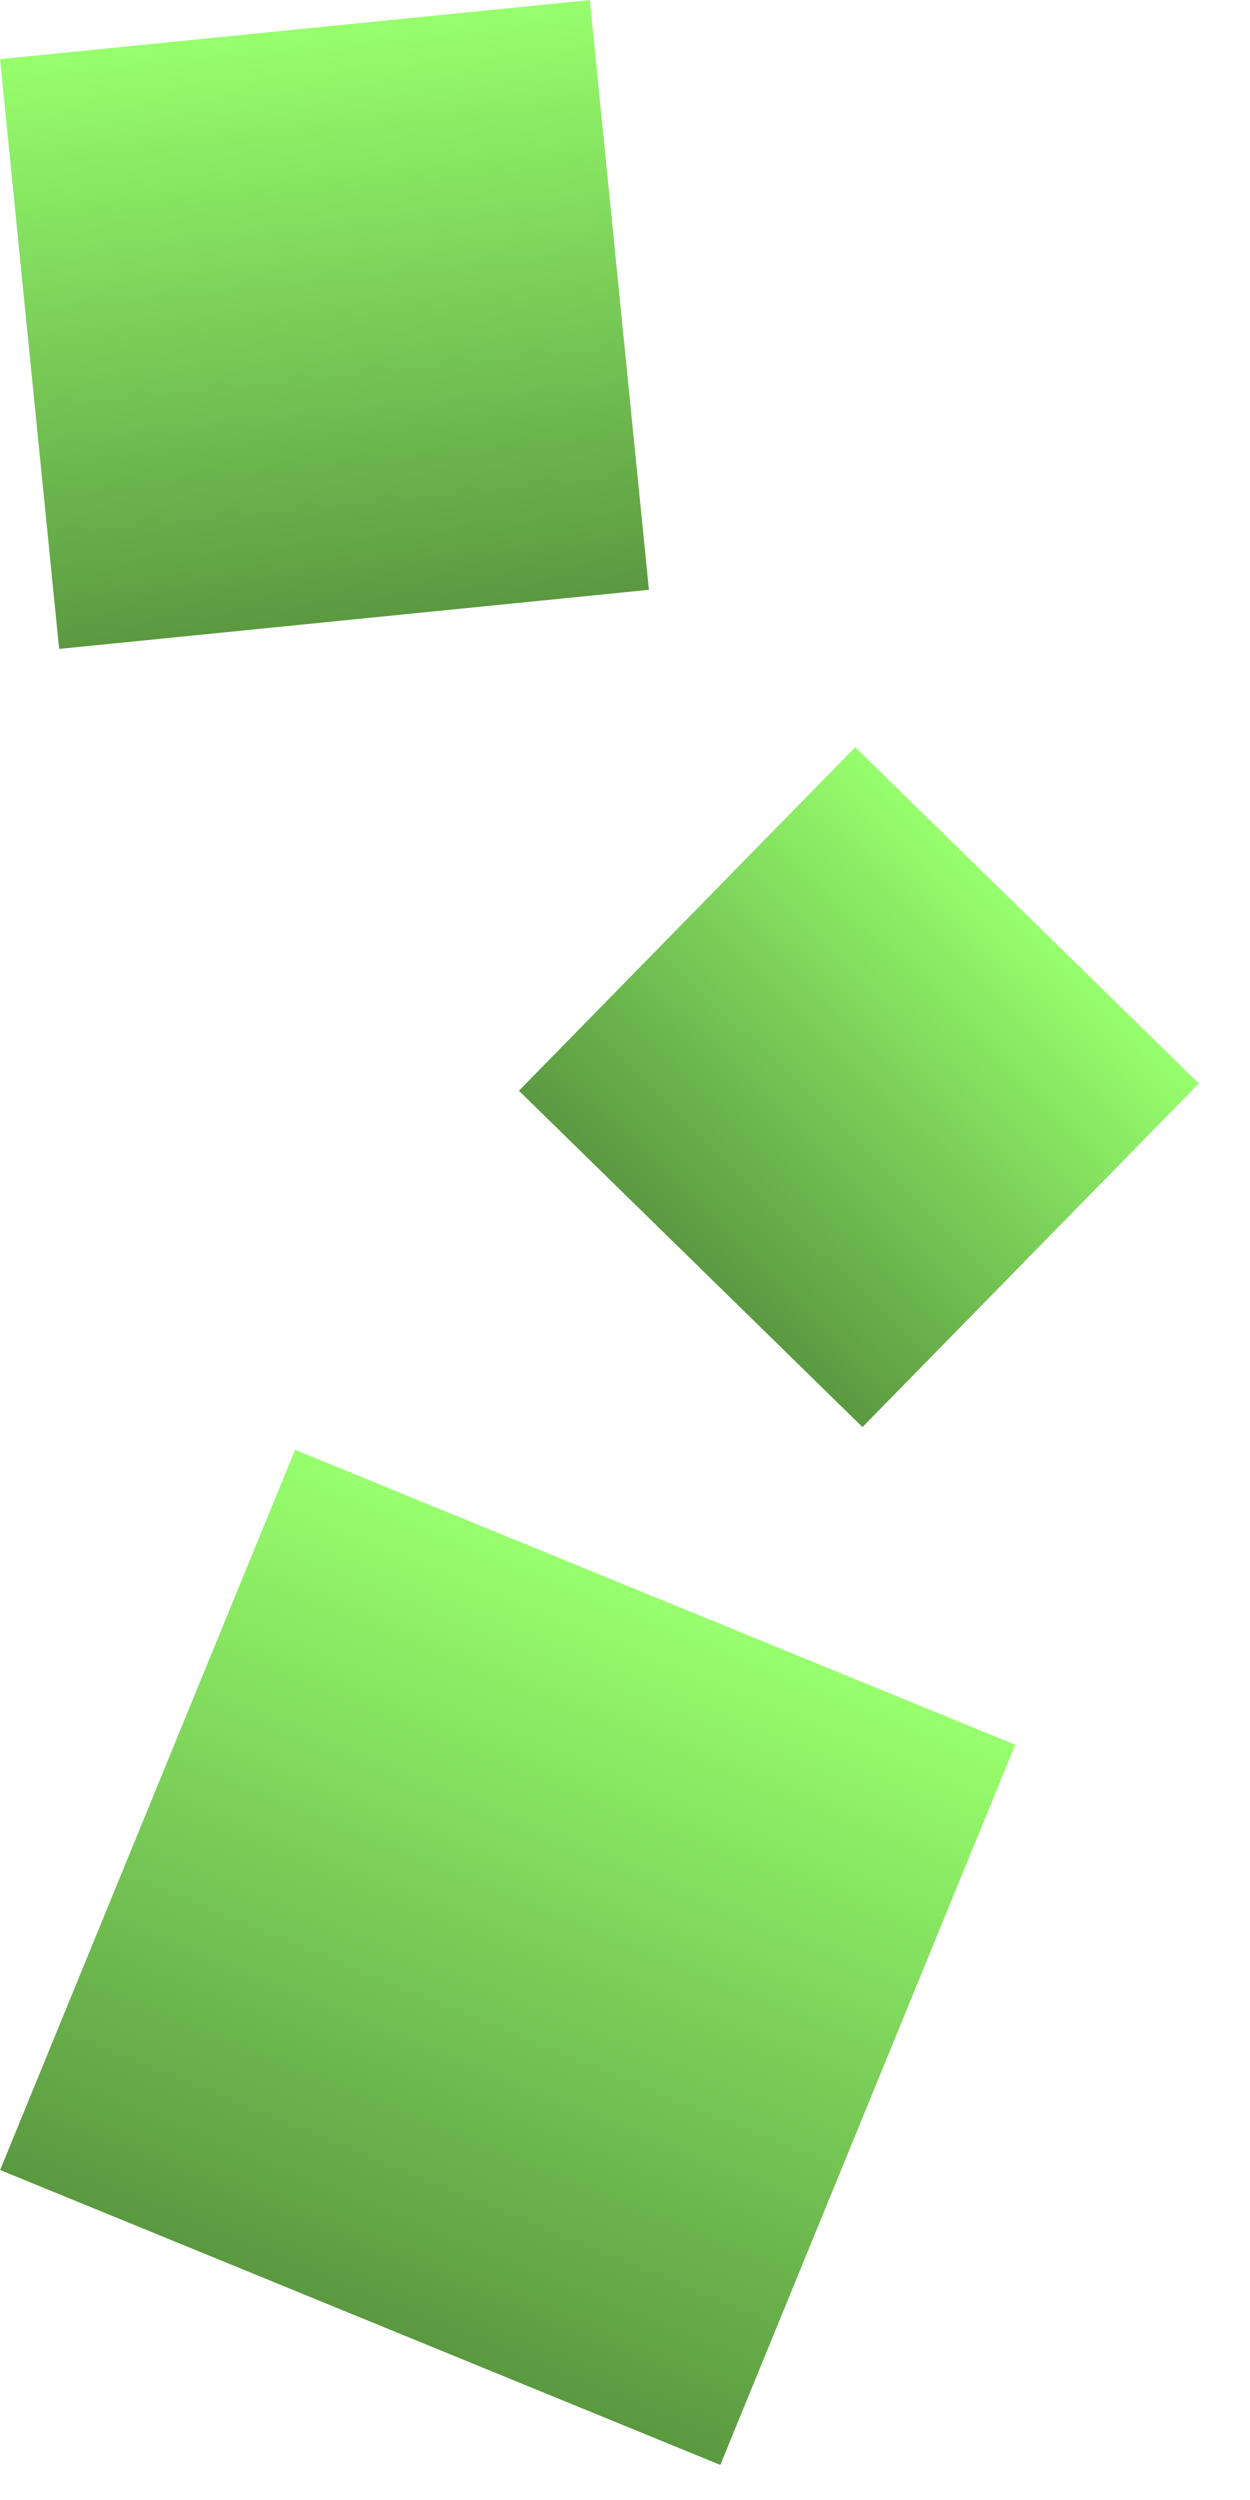 <svg width="22" height="44" viewBox="0 0 22 44" fill="none" xmlns="http://www.w3.org/2000/svg">
<rect x="0.002" y="38.192" width="13.697" height="13.697" transform="rotate(-67.73 0.002 38.192)" fill="url(#paint0_linear_337_3)"/>
<rect x="1.041" y="11.421" width="10.432" height="10.432" transform="rotate(-95.723 1.041 11.421)" fill="url(#paint1_linear_337_3)"/>
<rect x="9.133" y="19.197" width="8.462" height="8.462" transform="rotate(-45.61 9.133 19.197)" fill="url(#paint2_linear_337_3)"/>
<defs>
<linearGradient id="paint0_linear_337_3" x1="13.7" y1="45.041" x2="0.002" y2="45.041" gradientUnits="userSpaceOnUse">
<stop stop-color="#97FF6D"/>
<stop offset="1" stop-color="#5B9941"/>
</linearGradient>
<linearGradient id="paint1_linear_337_3" x1="11.473" y1="16.637" x2="1.041" y2="16.637" gradientUnits="userSpaceOnUse">
<stop stop-color="#97FF6D"/>
<stop offset="1" stop-color="#5B9941"/>
</linearGradient>
<linearGradient id="paint2_linear_337_3" x1="17.595" y1="23.428" x2="9.133" y2="23.428" gradientUnits="userSpaceOnUse">
<stop stop-color="#97FF6D"/>
<stop offset="1" stop-color="#5B9941"/>
</linearGradient>
</defs>
</svg>

